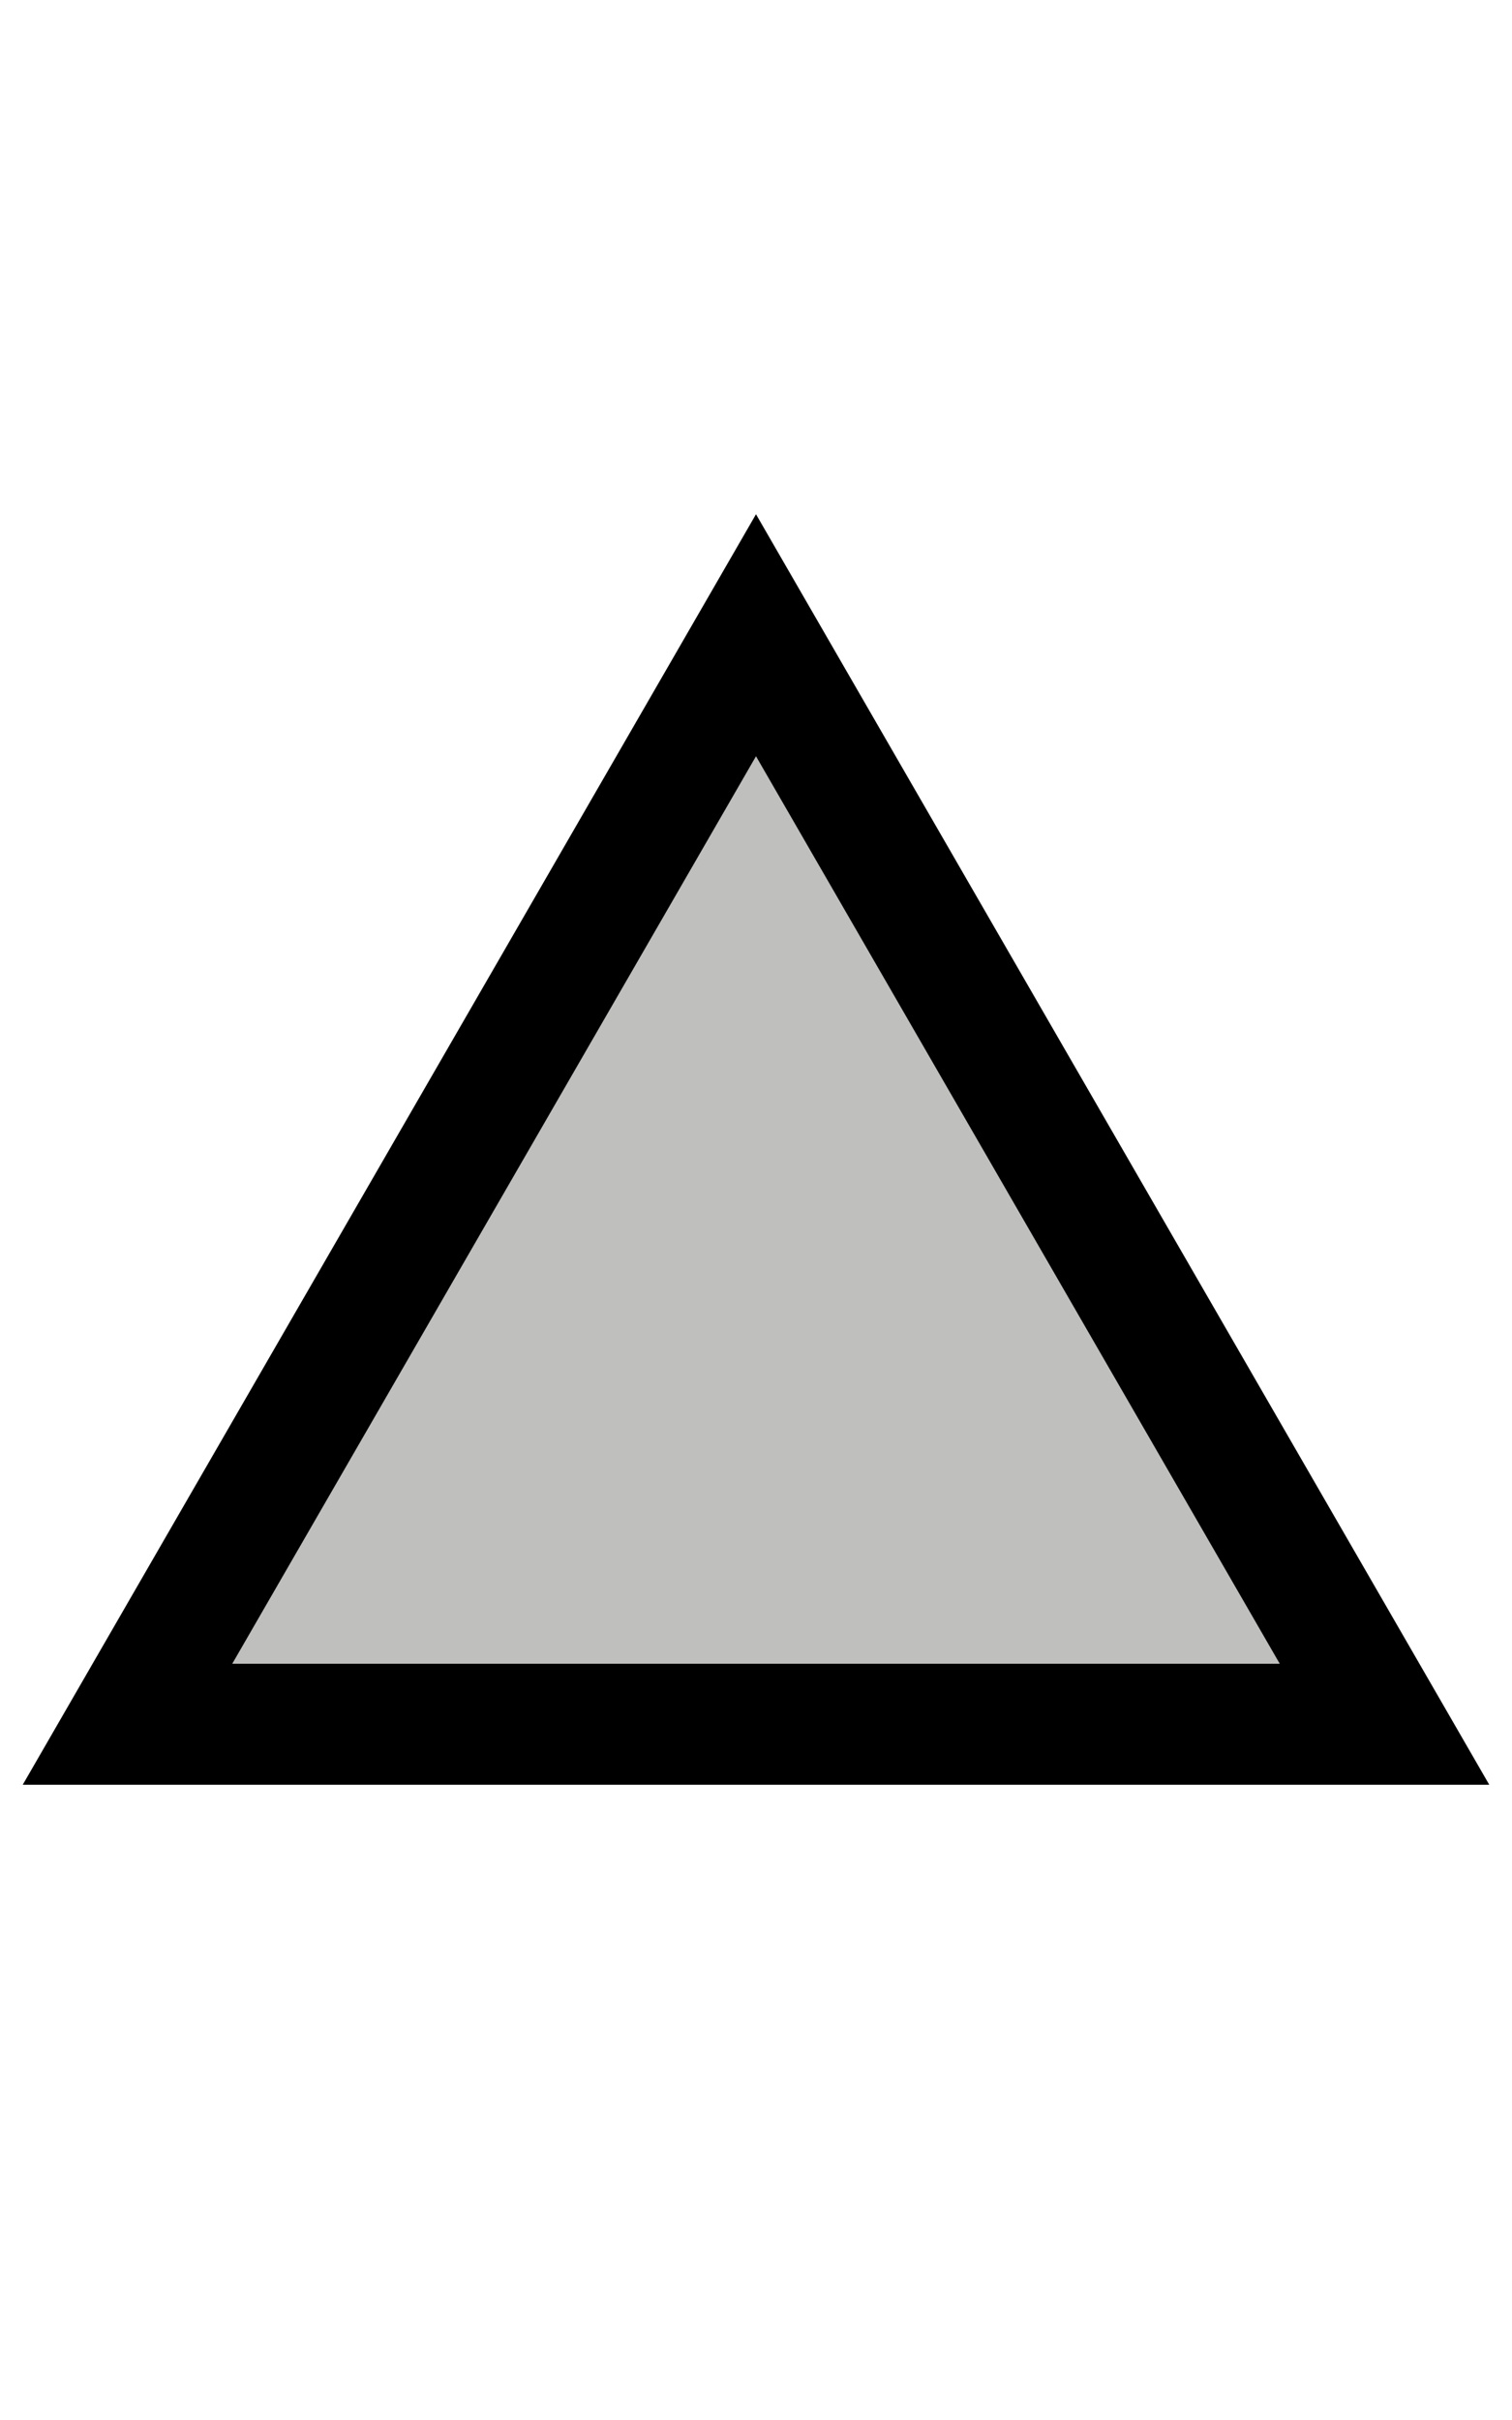 <svg width="10" height="16" version="1.1" xmlns="http://www.w3.org/2000/svg">
	<path d="M 5,5 1.536,11 h 6.928 z" fill="none" stroke="#000" stroke-width="1.6"/>
	<path d="M 5,5 1.536,11 h 6.928 z" fill="#bfbfbe" stroke-width=".857"/>
</svg>
